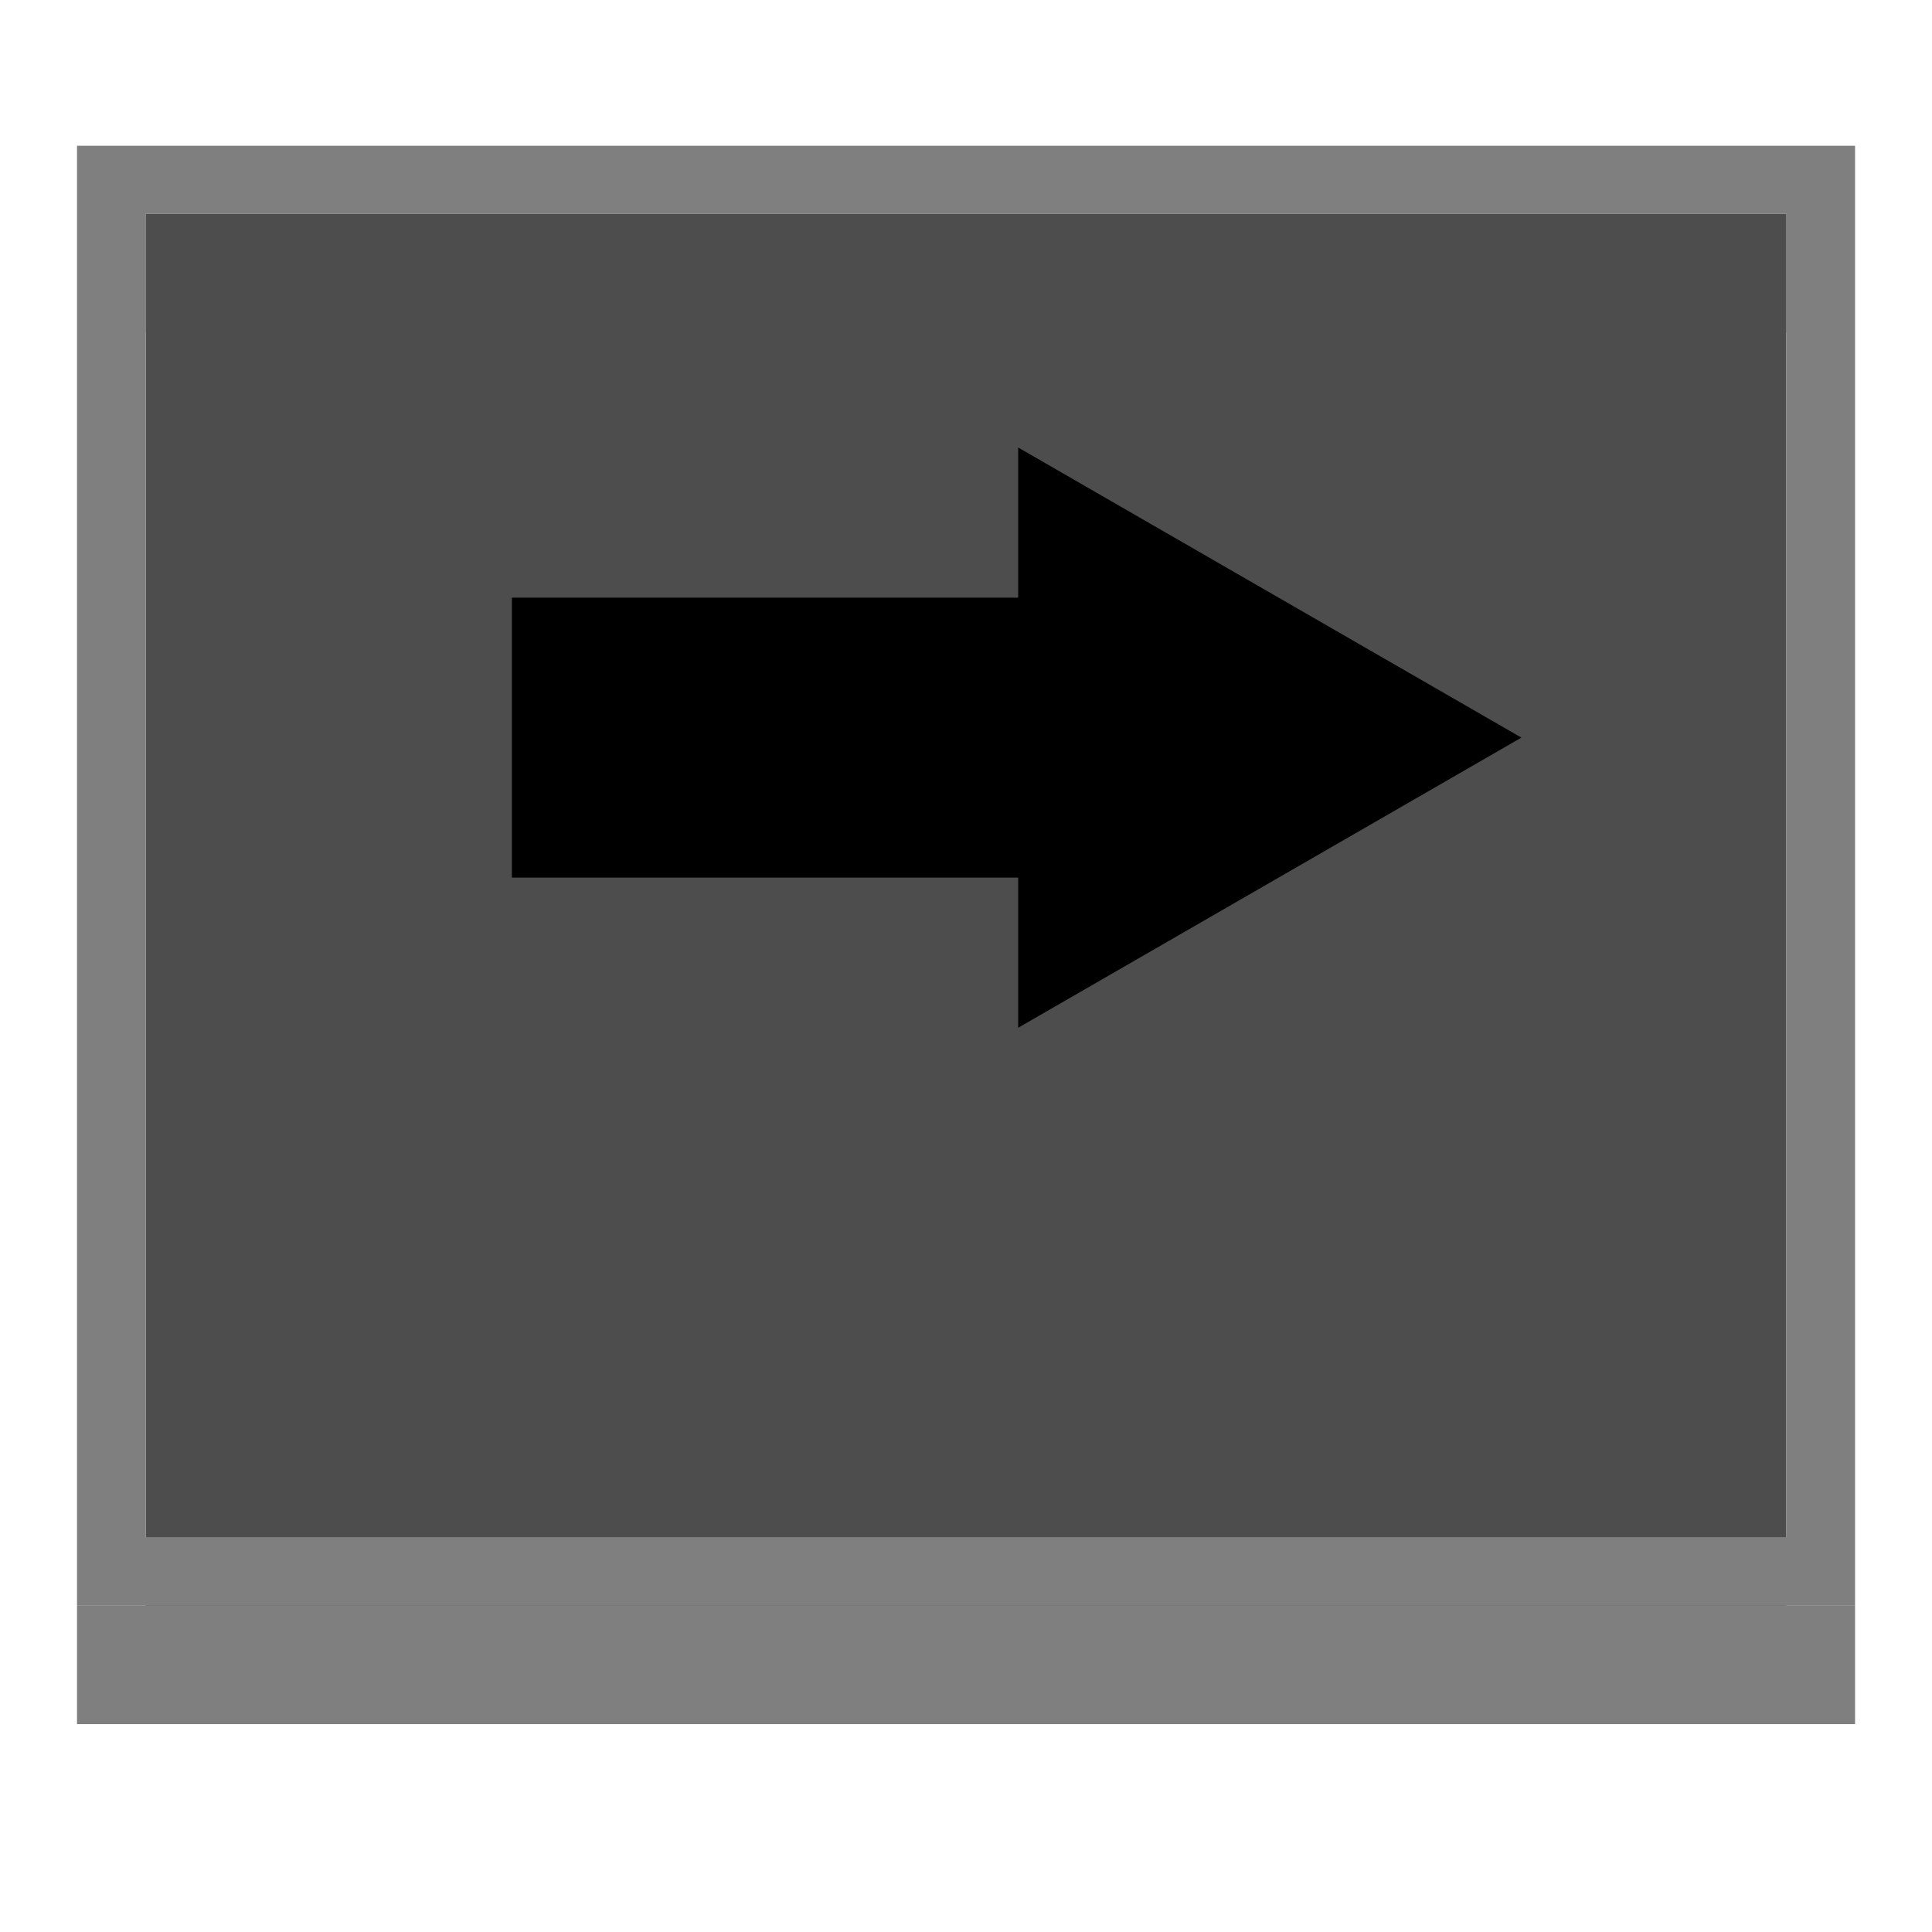 <?xml version="1.0" encoding="utf-8"?>
<!-- Generator: Adobe Illustrator 16.0.0, SVG Export Plug-In . SVG Version: 6.00 Build 0)  -->
<!DOCTYPE svg PUBLIC "-//W3C//DTD SVG 1.1//EN" "http://www.w3.org/Graphics/SVG/1.1/DTD/svg11.dtd">
<svg version="1.1" id="Calque_1" xmlns="http://www.w3.org/2000/svg" xmlns:xlink="http://www.w3.org/1999/xlink" x="0px" y="0px"
	 width="28.35px" height="28.35px" viewBox="0 0 28.35 28.35" enable-background="new 0 0 28.35 28.35" xml:space="preserve">
<symbol  id="Flèche_26" viewBox="-22.86 -13.14 45.72 26.28">
	<polygon fill="none" points="-22.86,-13.14 22.86,-13.14 22.86,13.14 -22.86,13.14 	"/>
	<g>
		<polygon points="-22.86,-6.339 0.069,-6.339 0.069,-13.14 22.86,0.001 0.069,13.14 0.069,6.339 -22.86,6.339 		"/>
	</g>
</symbol>
<g>
	<g>
		<g enable-background="new    ">
			<g>
				<rect x="2.138" y="3.137" fill="#7F7F7F" width="24.075" height="1.745"/>
			</g>
			<g>
				<rect x="2.138" y="22.557" fill="#4D4D4D" width="24.075" height="1.744"/>
			</g>
			<g>
				<rect x="2.138" y="3.137" fill="#4D4D4D" width="24.075" height="19.42"/>
			</g>
			<g>
				<rect x="1.13" y="23.555" fill="#7F7F7F" width="26.091" height="1.745"/>
			</g>
			<g>
				<path fill="#7F7F7F" d="M1.13,2.139h26.091v21.416H1.13V2.139z M26.213,22.557V3.137H2.138v19.42H26.213"/>
			</g>
		</g>
	</g>
</g>
<use xlink:href="#Flèche_26"  width="45.72" height="26.28" x="-22.86" y="-13.14" transform="matrix(0.324 0 0 -0.324 14.918 10.824)" overflow="visible"/>
</svg>
